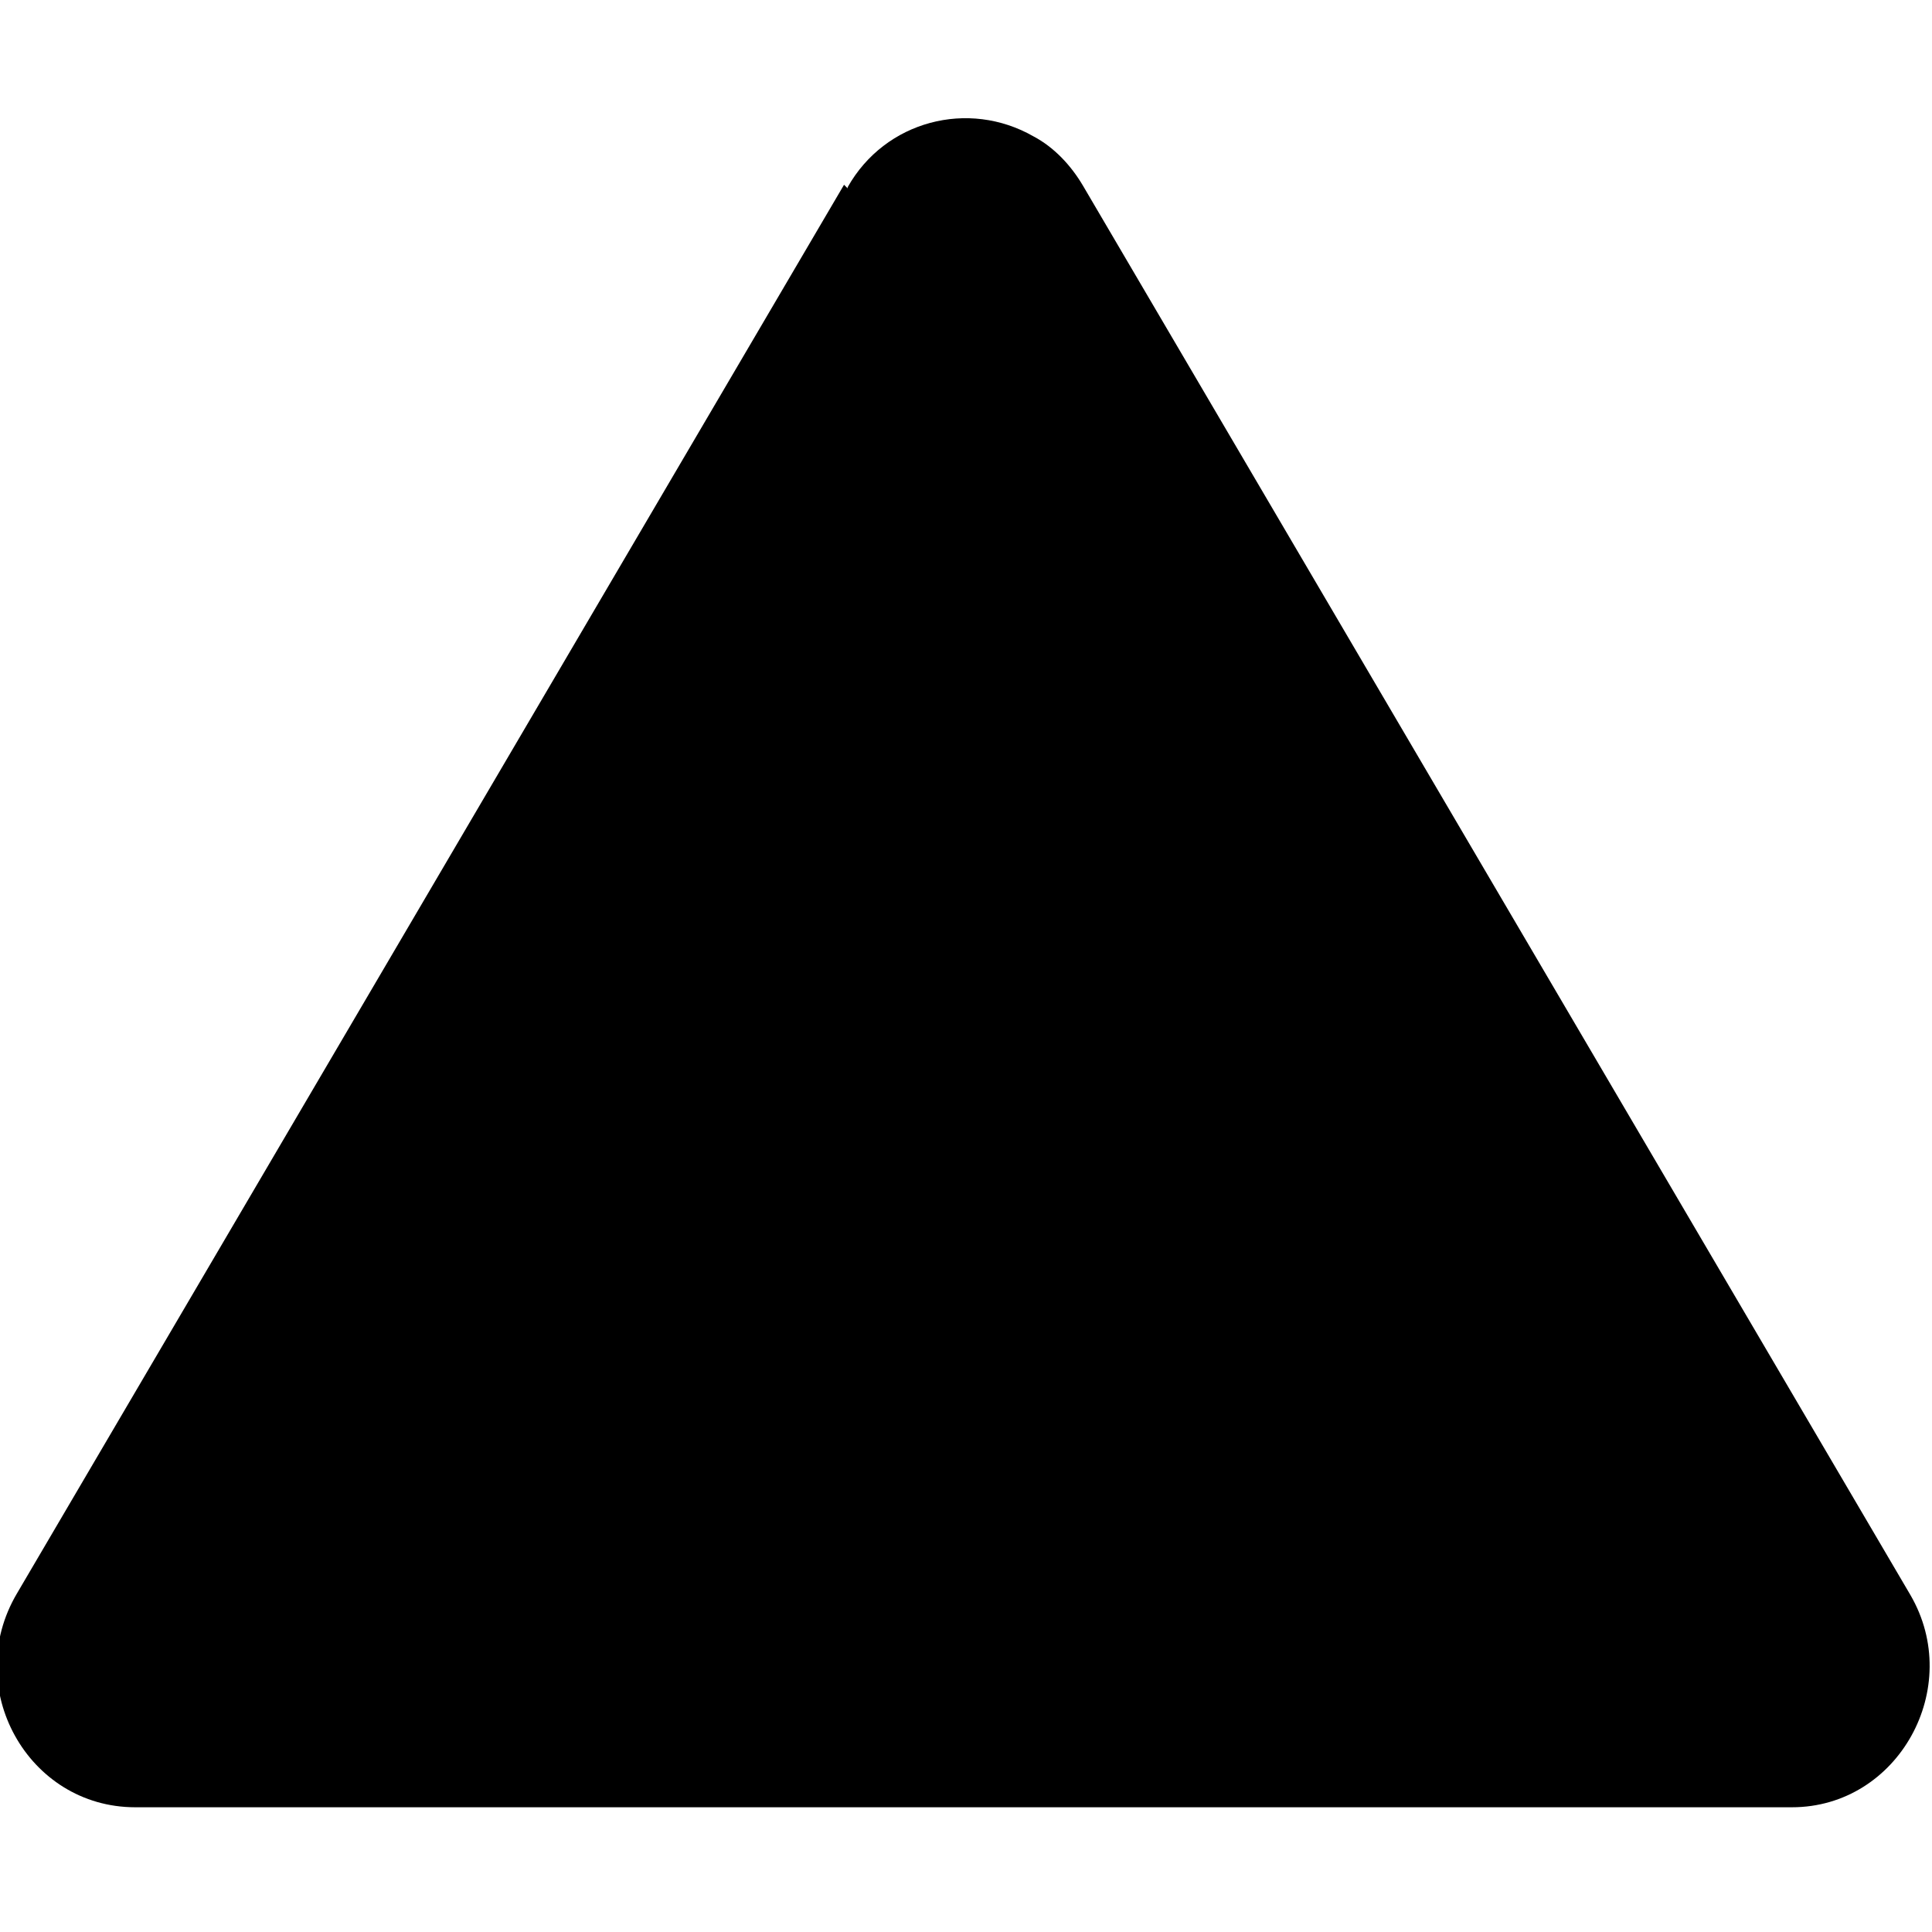 <svg viewBox="0 0 16 16" xmlns="http://www.w3.org/2000/svg"><path fill-rule="evenodd" d="M7.02 1.56V1.55c.31-.55 1-.73 1.54-.42 .17.09.31.24.41.41l6.85 11.667c.45.77-.1 1.76-.98 1.76H1.12c-.89 0-1.44-.99-.98-1.77L6.99 1.53Z"/></svg>